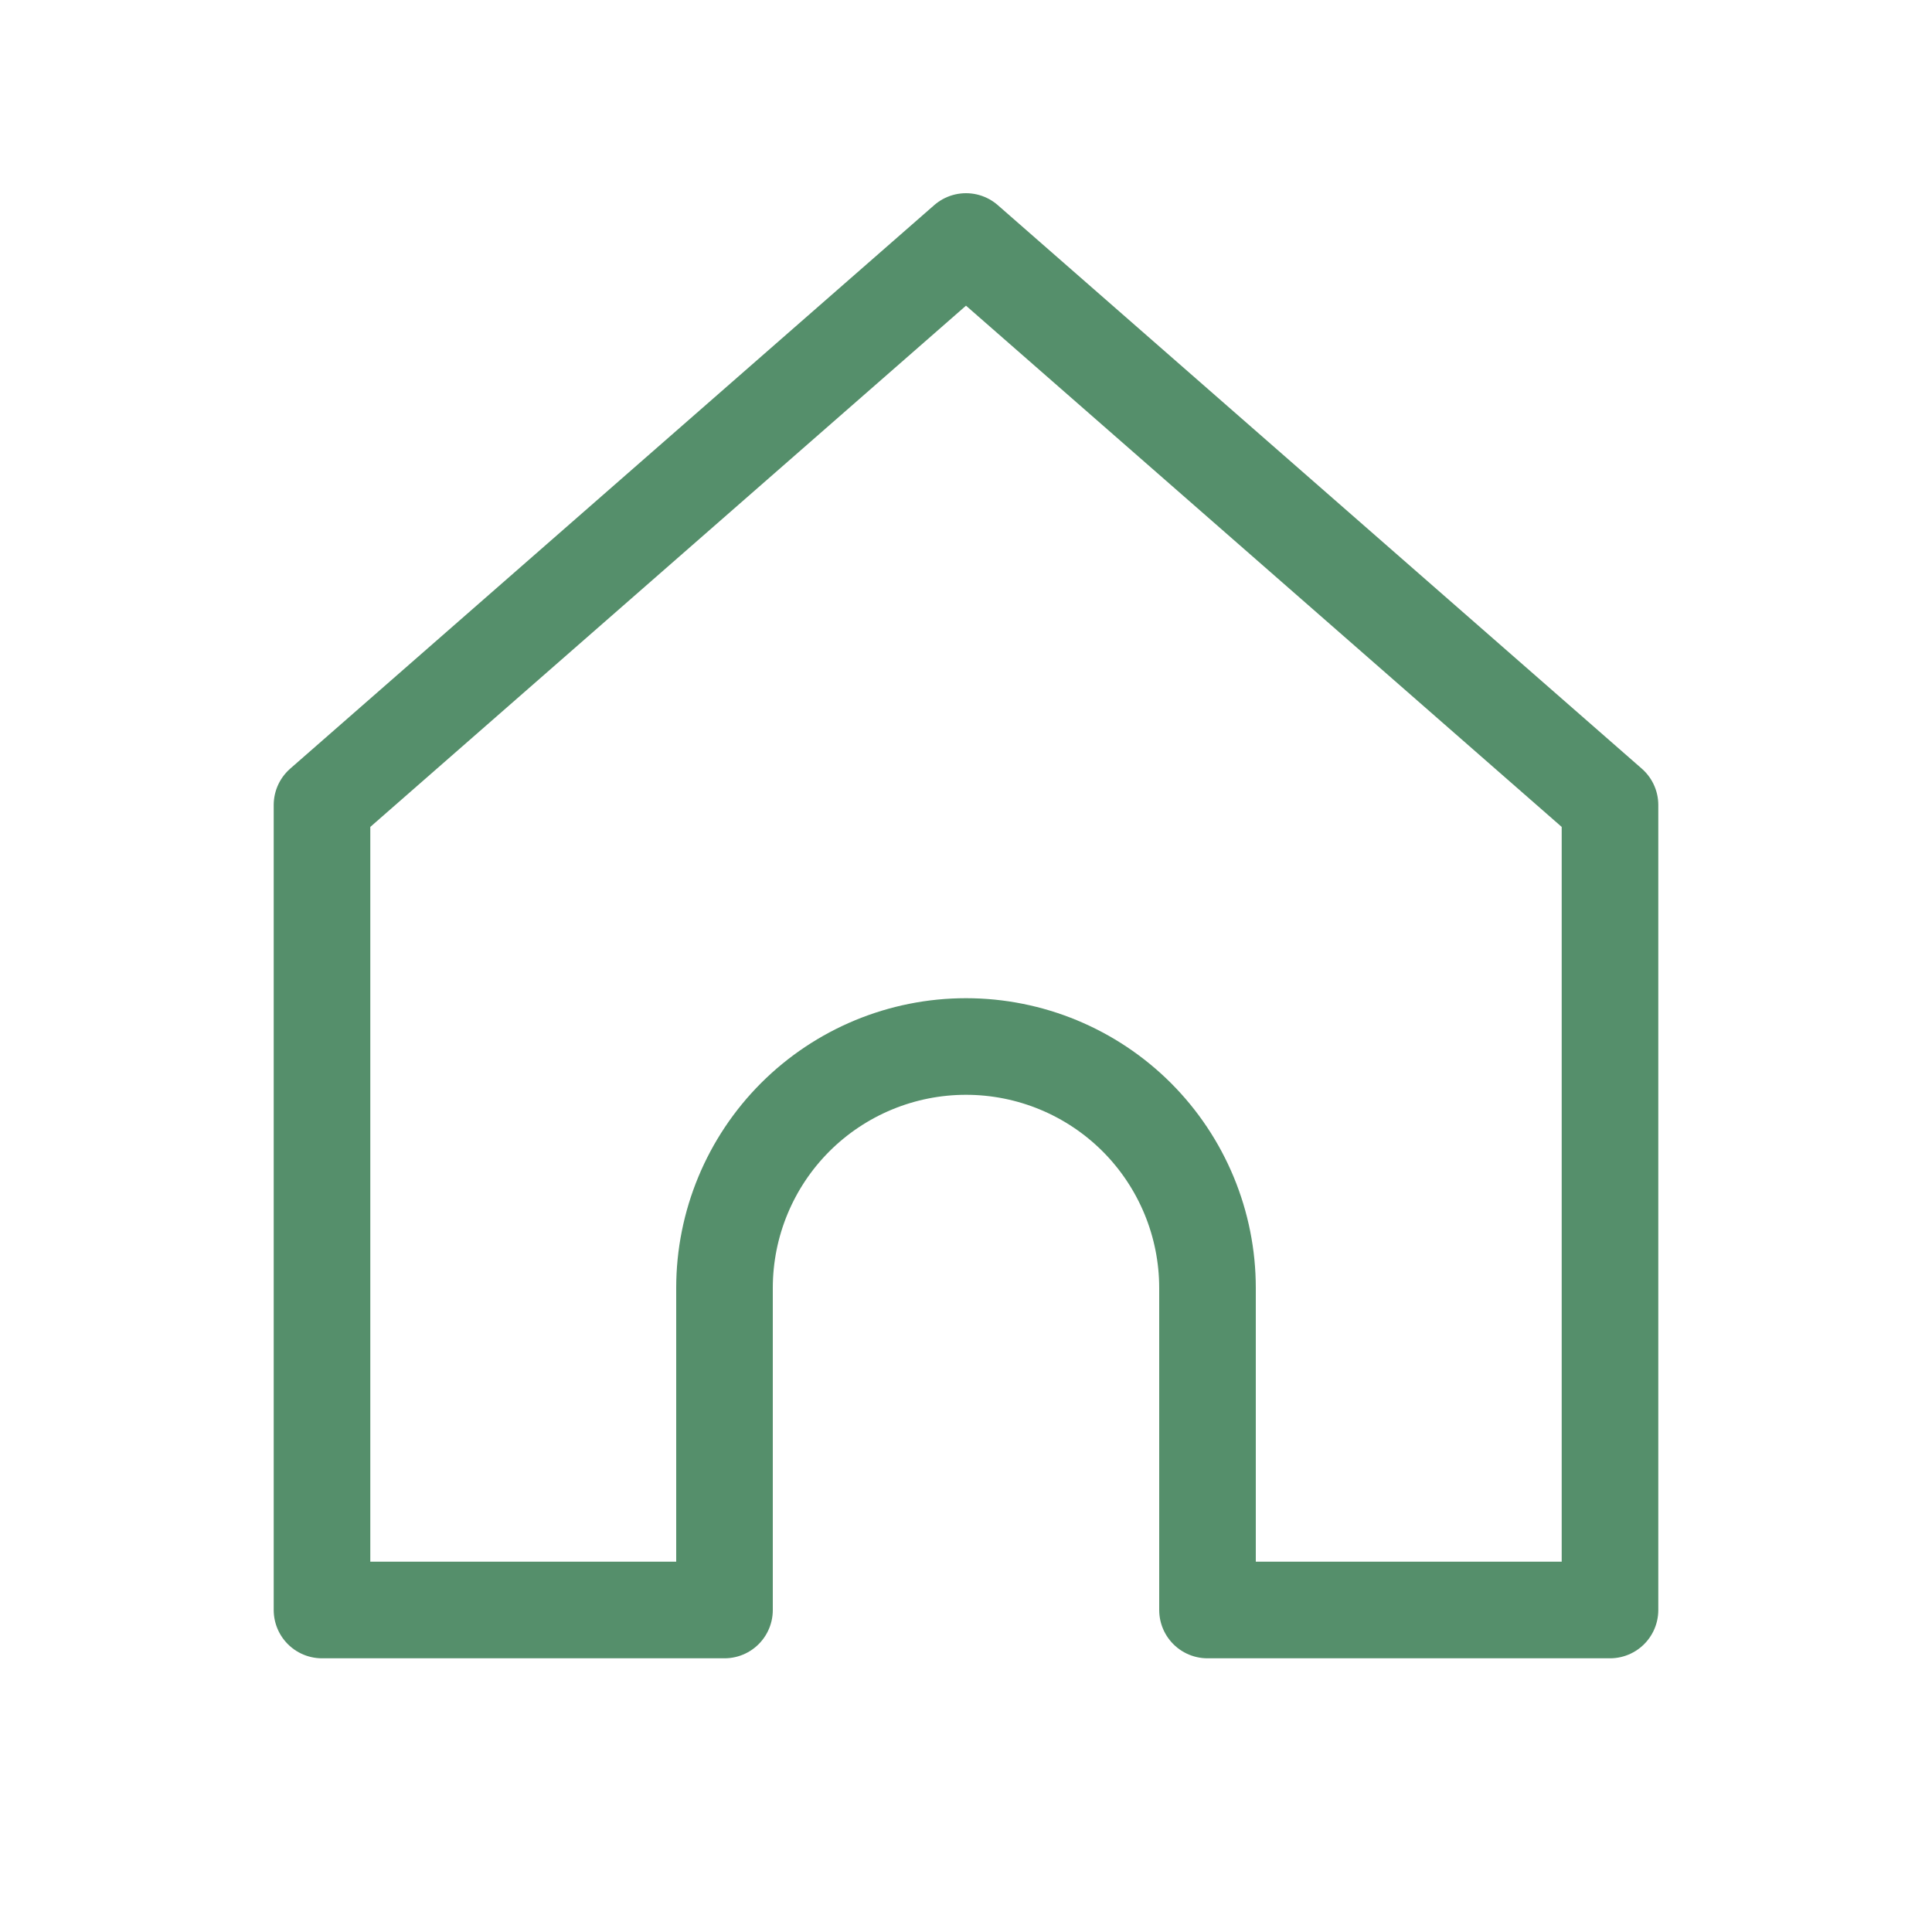 <svg width="30" height="30" viewBox="0 0 30 30" fill="none" xmlns="http://www.w3.org/2000/svg">
<path d="M5 12.5L15 3.75L25 12.5L25 25H18.75V20C18.75 19.005 18.355 18.052 17.652 17.348C16.948 16.645 15.995 16.25 15 16.25C14.005 16.25 13.052 16.645 12.348 17.348C11.645 18.052 11.25 19.005 11.25 20V25H5L5 12.5Z" stroke="#558F6B" stroke-width="1.5" stroke-linecap="round" stroke-linejoin="round"/>
</svg>
